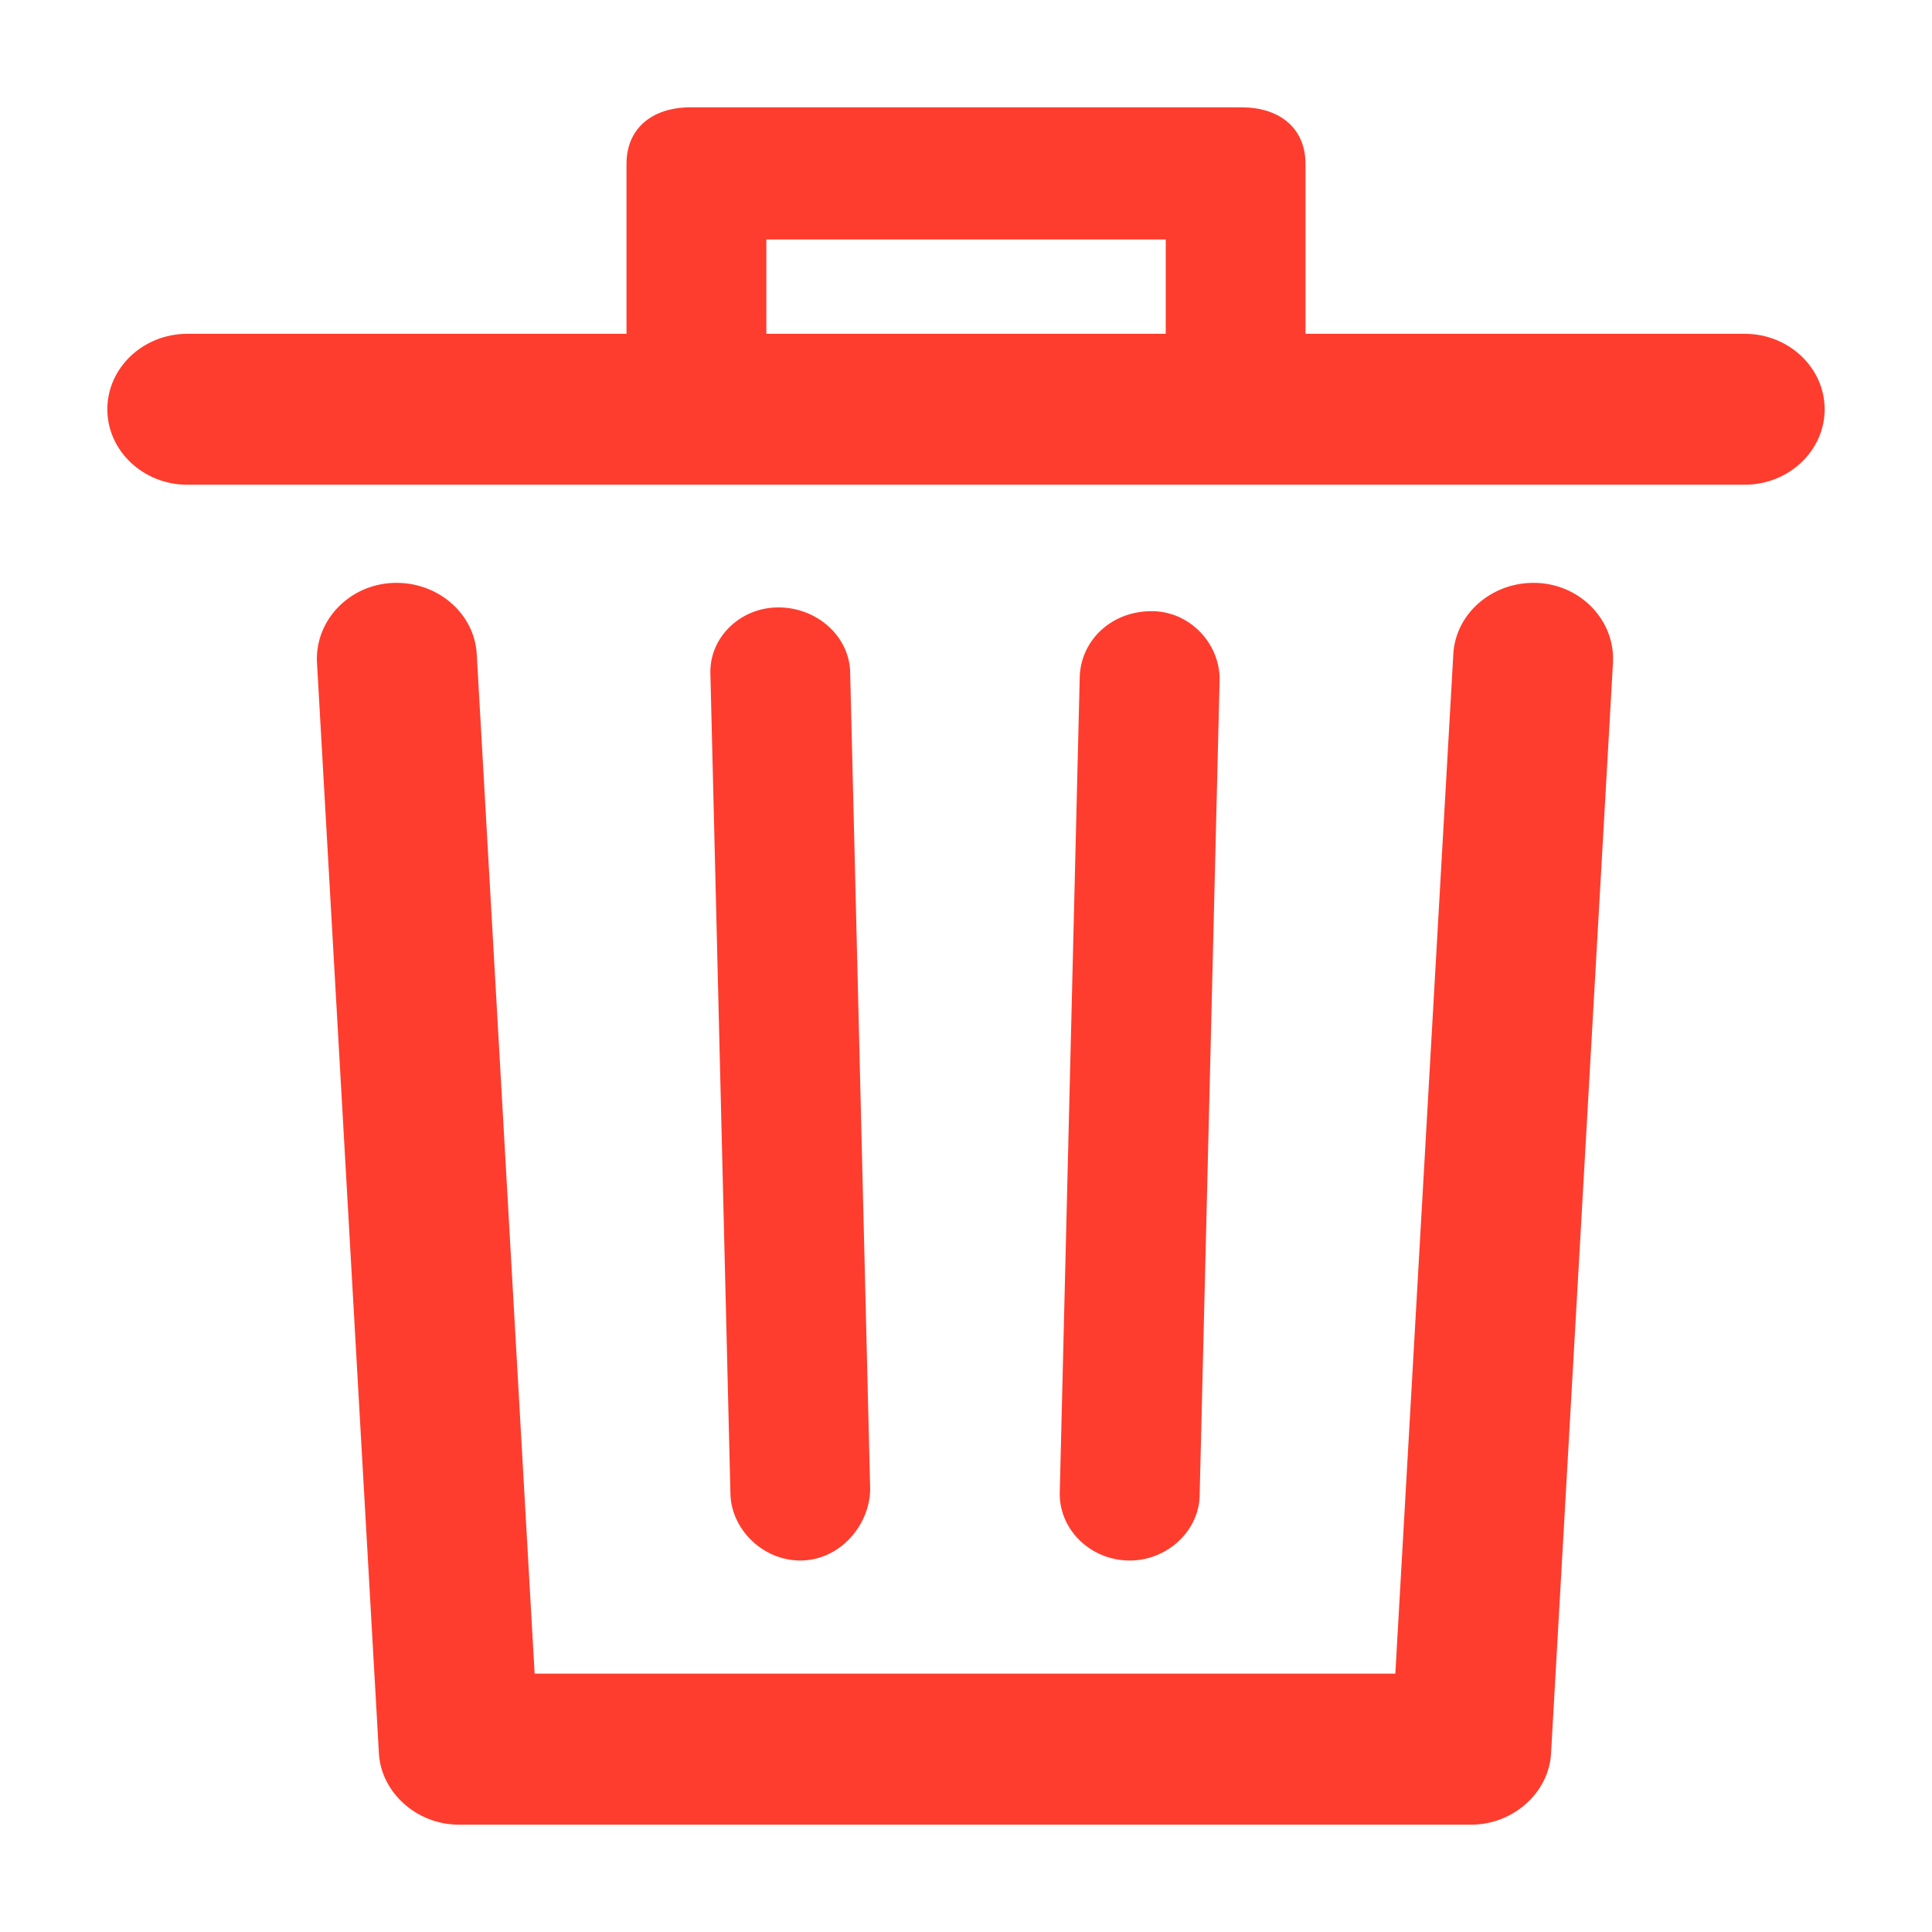 <svg width="18" height="18" viewBox="0 0 18 18" fill="none" xmlns="http://www.w3.org/2000/svg">
<path d="M15.028 6.169L14.451 16.332C14.433 16.701 14.098 17 13.707 17H4.274C3.884 17 3.549 16.701 3.53 16.332L2.953 6.169C2.935 5.782 3.251 5.448 3.66 5.431C4.07 5.413 4.423 5.712 4.442 6.099L4.981 15.593H13L13.54 6.099C13.558 5.712 13.912 5.413 14.321 5.431C14.73 5.448 15.046 5.782 15.028 6.169ZM17 3.813C17 4.2 16.665 4.516 16.256 4.516H1.744C1.335 4.516 1 4.2 1 3.813C1 3.426 1.335 3.11 1.744 3.11H5.837V1.527C5.837 1.193 6.079 1 6.433 1H11.568C11.921 1 12.163 1.193 12.163 1.527V3.11H16.256C16.665 3.11 17 3.426 17 3.813ZM7.14 3.11H10.861V2.231H7.14V3.11ZM7.456 14.539C7.828 14.539 8.107 14.204 8.107 13.87L7.921 6.275C7.921 5.941 7.623 5.659 7.251 5.659C6.898 5.659 6.6 5.941 6.619 6.292L6.805 13.905C6.805 14.24 7.102 14.539 7.456 14.539ZM10.526 14.539C10.879 14.539 11.177 14.257 11.177 13.923L11.363 6.327C11.363 5.993 11.084 5.694 10.73 5.694C10.358 5.694 10.079 5.958 10.06 6.292L9.874 13.888C9.856 14.24 10.153 14.539 10.526 14.539C10.507 14.539 10.507 14.539 10.526 14.539Z" fill="#FE3D2E"/>
</svg>
